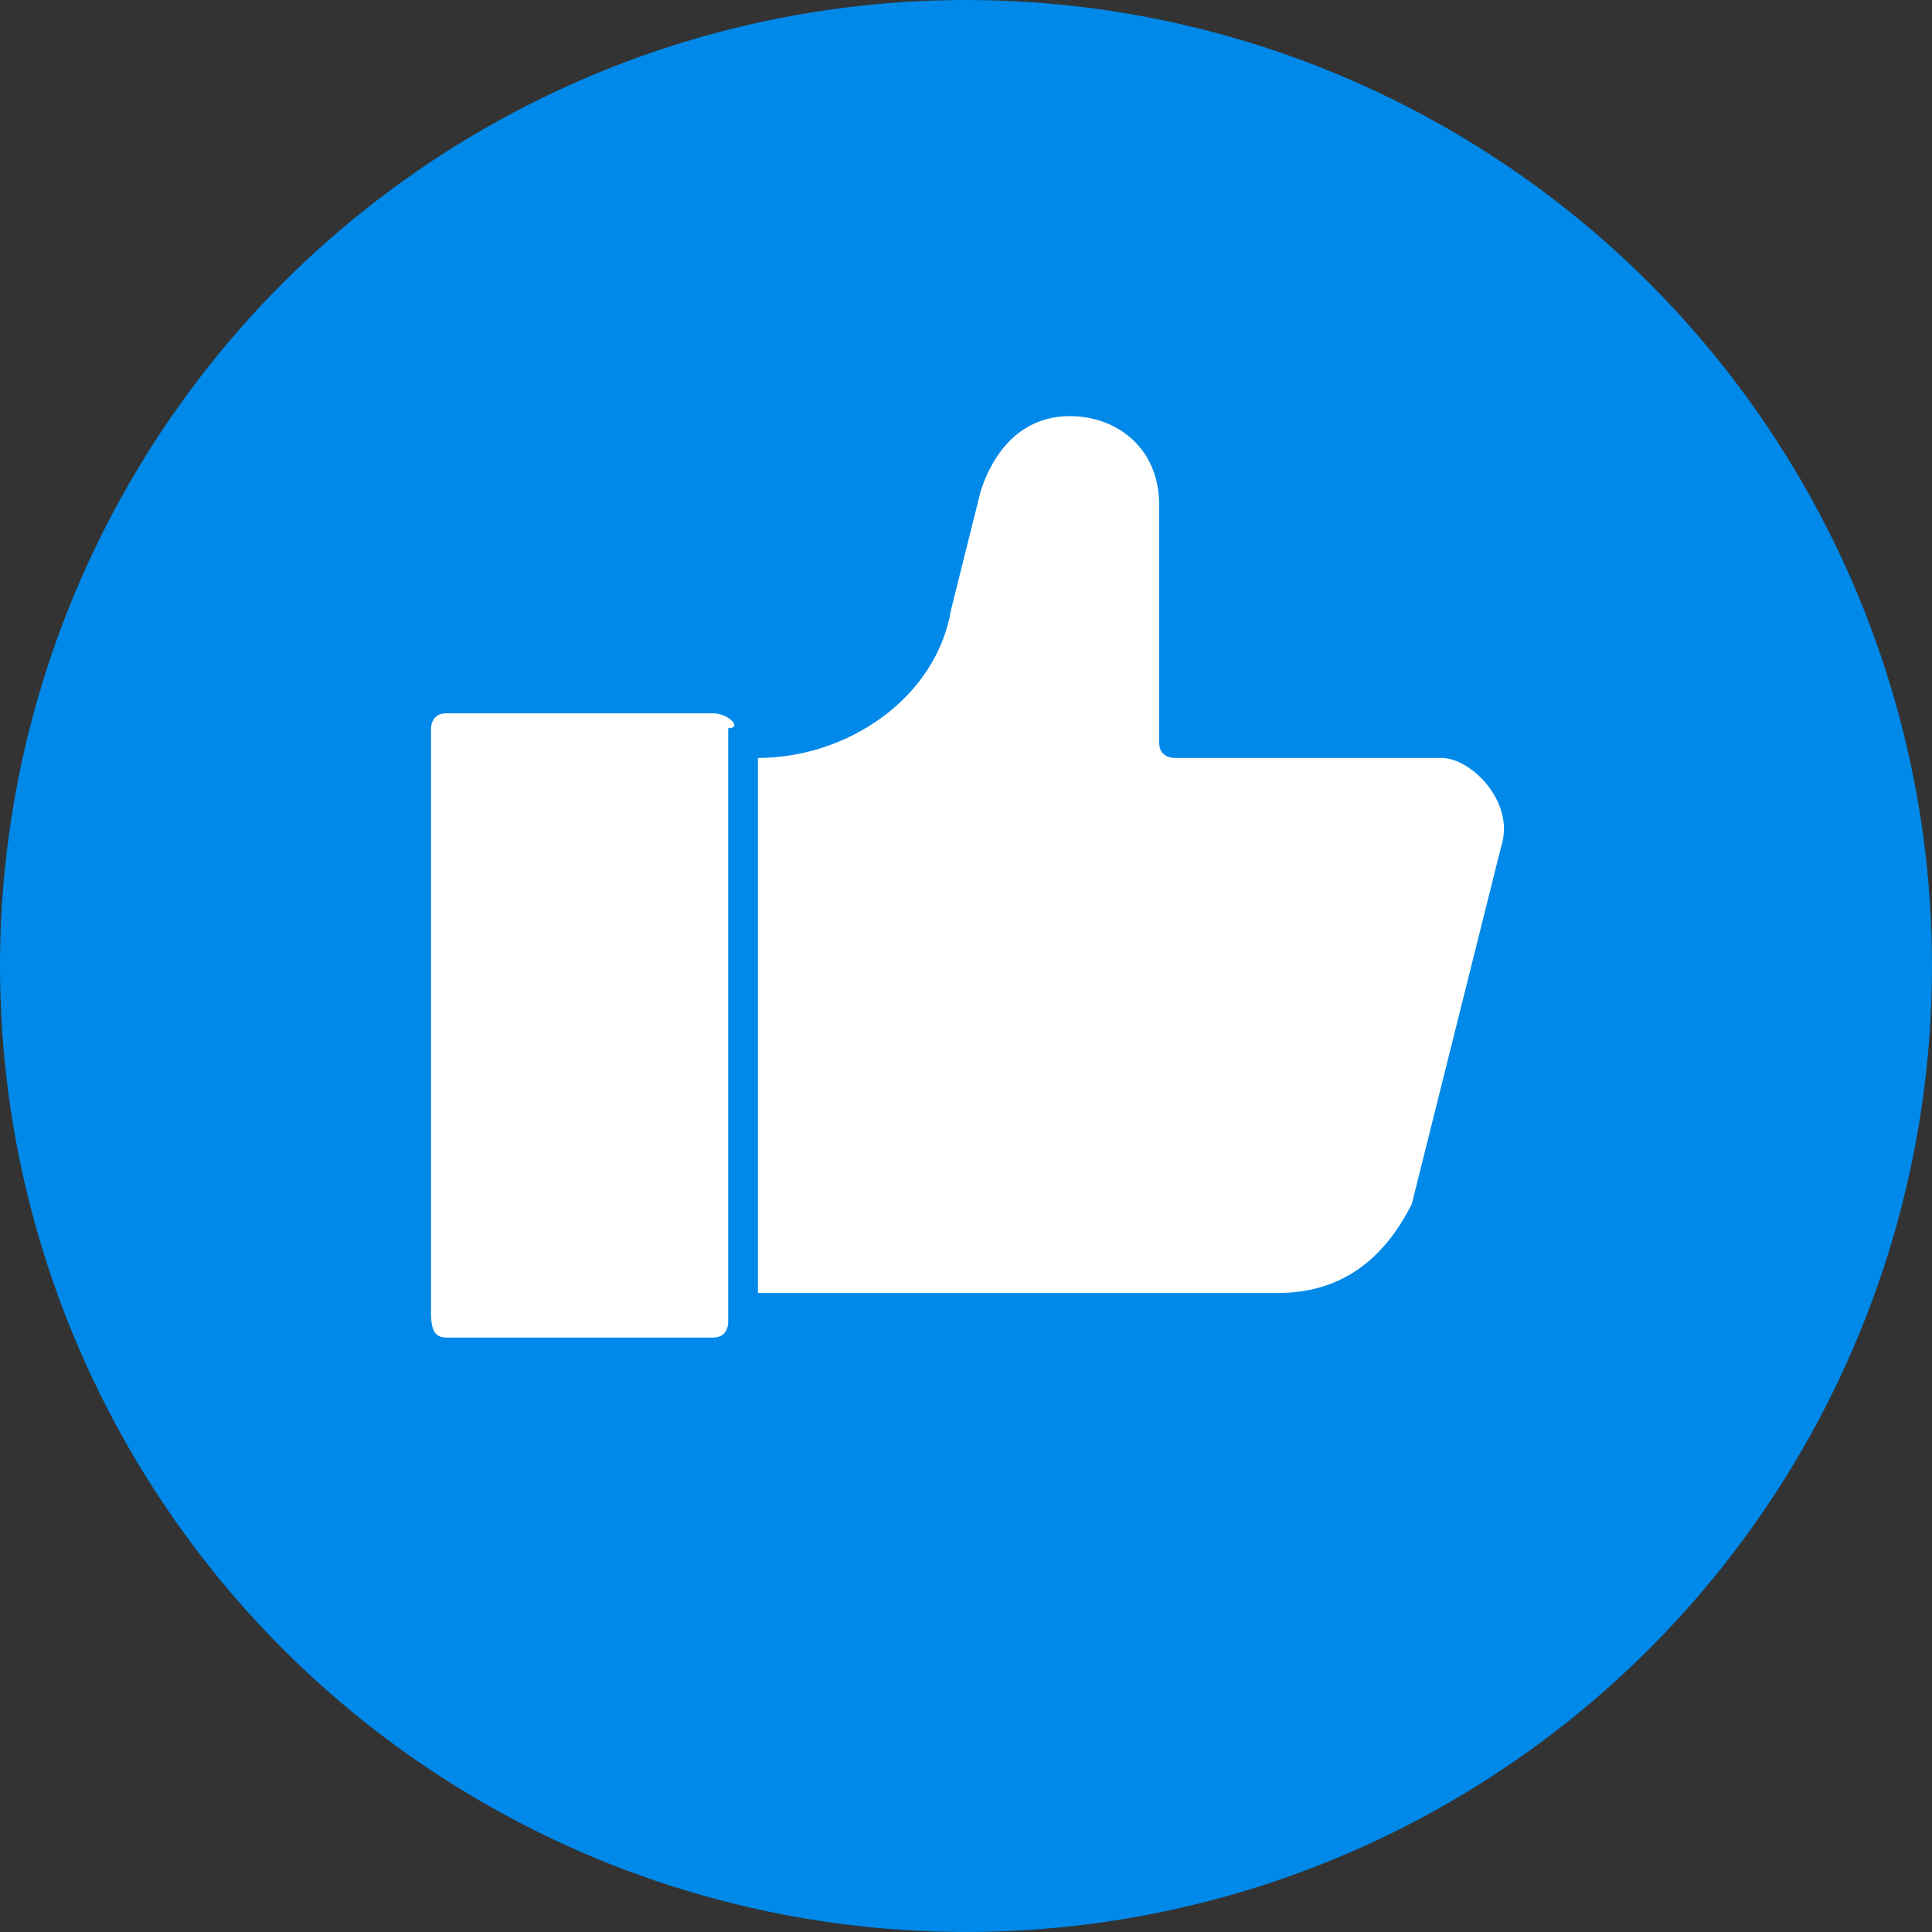 <?xml version="1.0" encoding="utf-8"?>
<!-- Generator: Adobe Illustrator 21.1.0, SVG Export Plug-In . SVG Version: 6.00 Build 0)  -->
<svg version="1.1" xmlns="http://www.w3.org/2000/svg" xmlns:xlink="http://www.w3.org/1999/xlink" x="0px" y="0px"
	 viewBox="0 0 13 13" style="enable-background:new 0 0 13 13;" xml:space="preserve">
<rect x="0" y="0" width="13" height="13" fill="#333333" stroke="none"/>
<style type="text/css">
	.st0{fill:#0089E9;}
	.st1{fill:#FFFFFF;}
</style>
<g id="Слой_1">
	<circle class="st0" cx="6.5" cy="6.5" r="6.5"/>
</g>
<g id="Слой_2">
	<path class="st1" d="M10.1,5.7L9.5,8.1C9.3,8.5,9,8.7,8.6,8.7H5.1V5.1l0,0c0.6,0,1.2-0.4,1.3-1l0.2-0.8c0.1-0.3,0.3-0.5,0.6-0.5
		S7.8,3,7.8,3.4V5c0,0.1,0.1,0.1,0.1,0.1h1.8C9.9,5.1,10.2,5.4,10.1,5.7z M4.8,4.8H3c-0.1,0-0.1,0.1-0.1,0.1v3.9C2.9,8.9,2.9,9,3,9
		h1.8c0.1,0,0.1-0.1,0.1-0.1V4.9C5,4.9,4.9,4.8,4.8,4.8z"/>
</g>
</svg>

